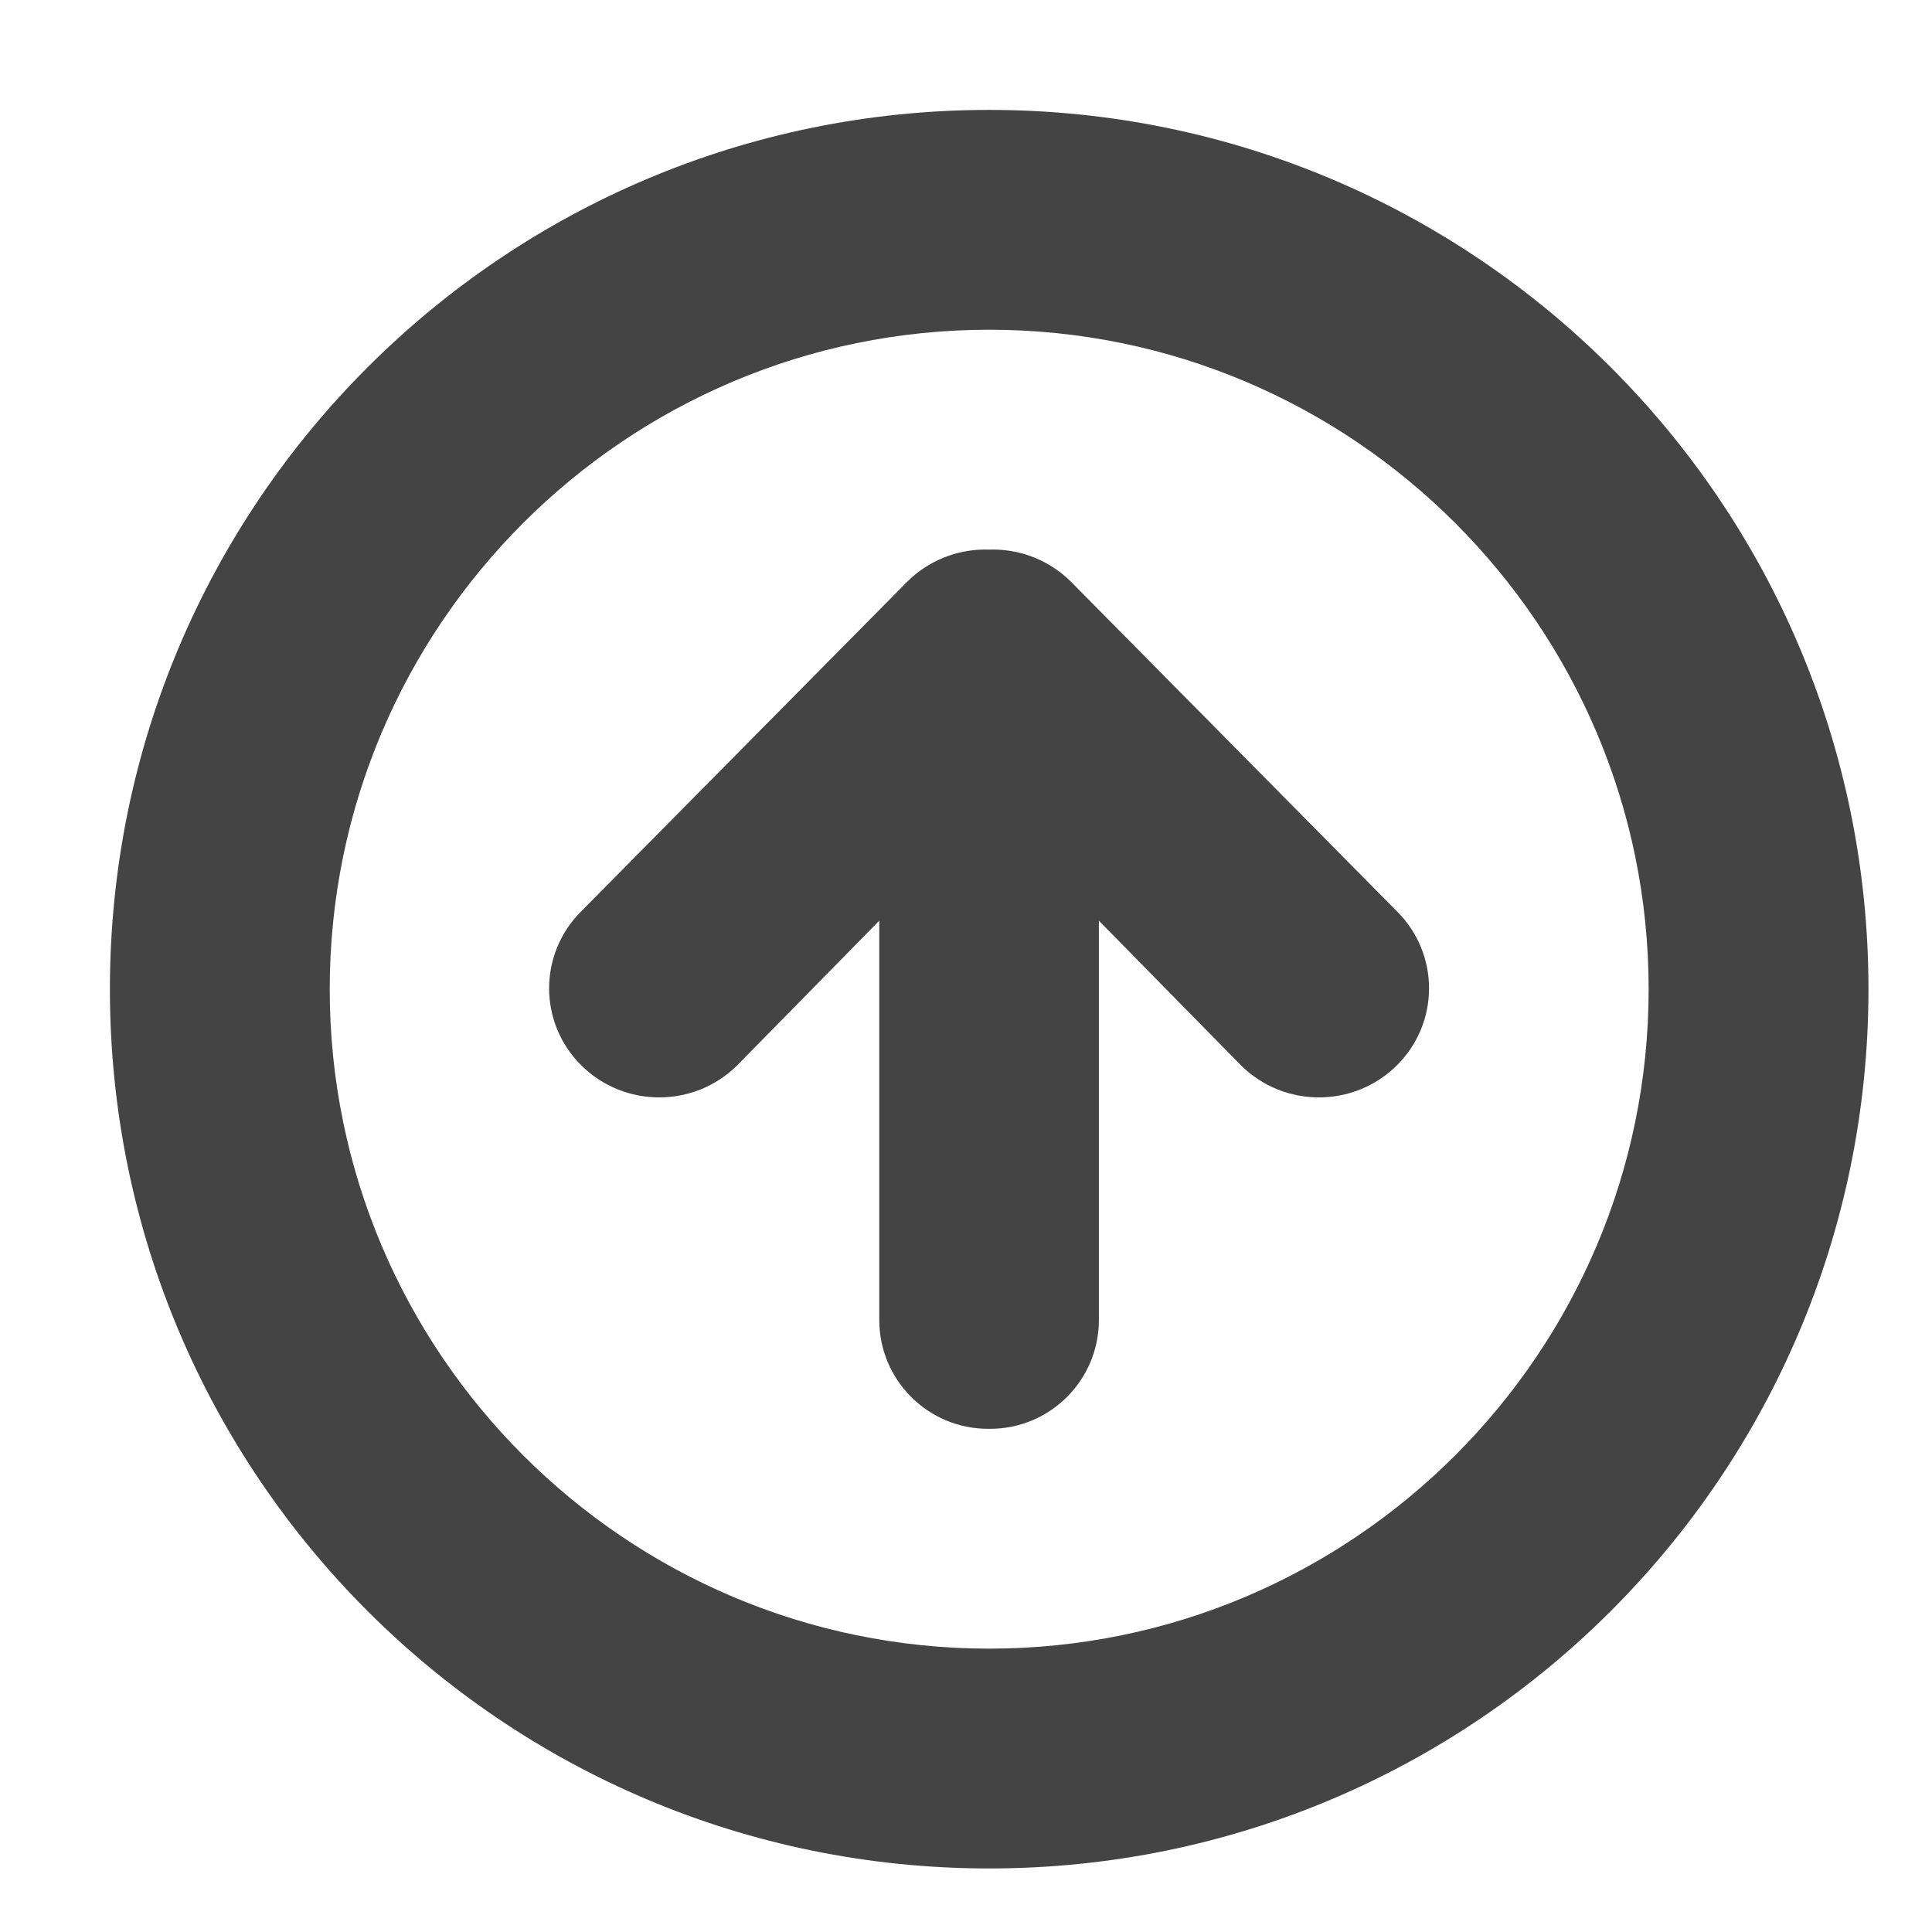 <?xml version="1.0" encoding="utf-8"?><!DOCTYPE svg PUBLIC "-//W3C//DTD SVG 1.1//EN" "http://www.w3.org/Graphics/SVG/1.1/DTD/svg11.dtd"><svg version="1.1" xmlns="http://www.w3.org/2000/svg" xmlns:xlink="http://www.w3.org/1999/xlink" width="18" height="18" viewBox="0 0 18 18" data-tags="up"><g fill="#444" transform="scale(0.018 0.018)"><path d="M967.111 512c0-251.362-203.749-455.111-455.111-455.111s-455.111 203.749-455.111 455.111c0 251.362 203.749 455.111 455.111 455.111s455.111-203.749 455.111-455.111zM170.667 512c0-188.222 153.111-341.333 341.333-341.333s341.333 153.111 341.333 341.333-153.111 341.333-341.333 341.333-341.333-153.111-341.333-341.333z" /><path d="M568.784 683.221v-206.667l73.584 74.917c22.277 22.055 58.332 22.055 80.612 0 22.251-22.055 22.251-57.778 0-79.833l-168.779-170.667c-10.695-10.583-25.166-16.528-40.306-16.528-0.651 0-1.3 0.025-1.95 0.048-0.649-0.023-1.296-0.048-1.948-0.048-15.141 0-29.611 5.945-40.306 16.528l-168.779 170.667c-22.251 22.055-22.251 57.778 0 79.833 22.277 22.055 58.332 22.055 80.612 0l73.588-74.917v206.667c0 31.111 25.223 56.334 56.334 56.334h1.006c31.111 0 56.332-25.223 56.332-56.334z" /></g></svg>